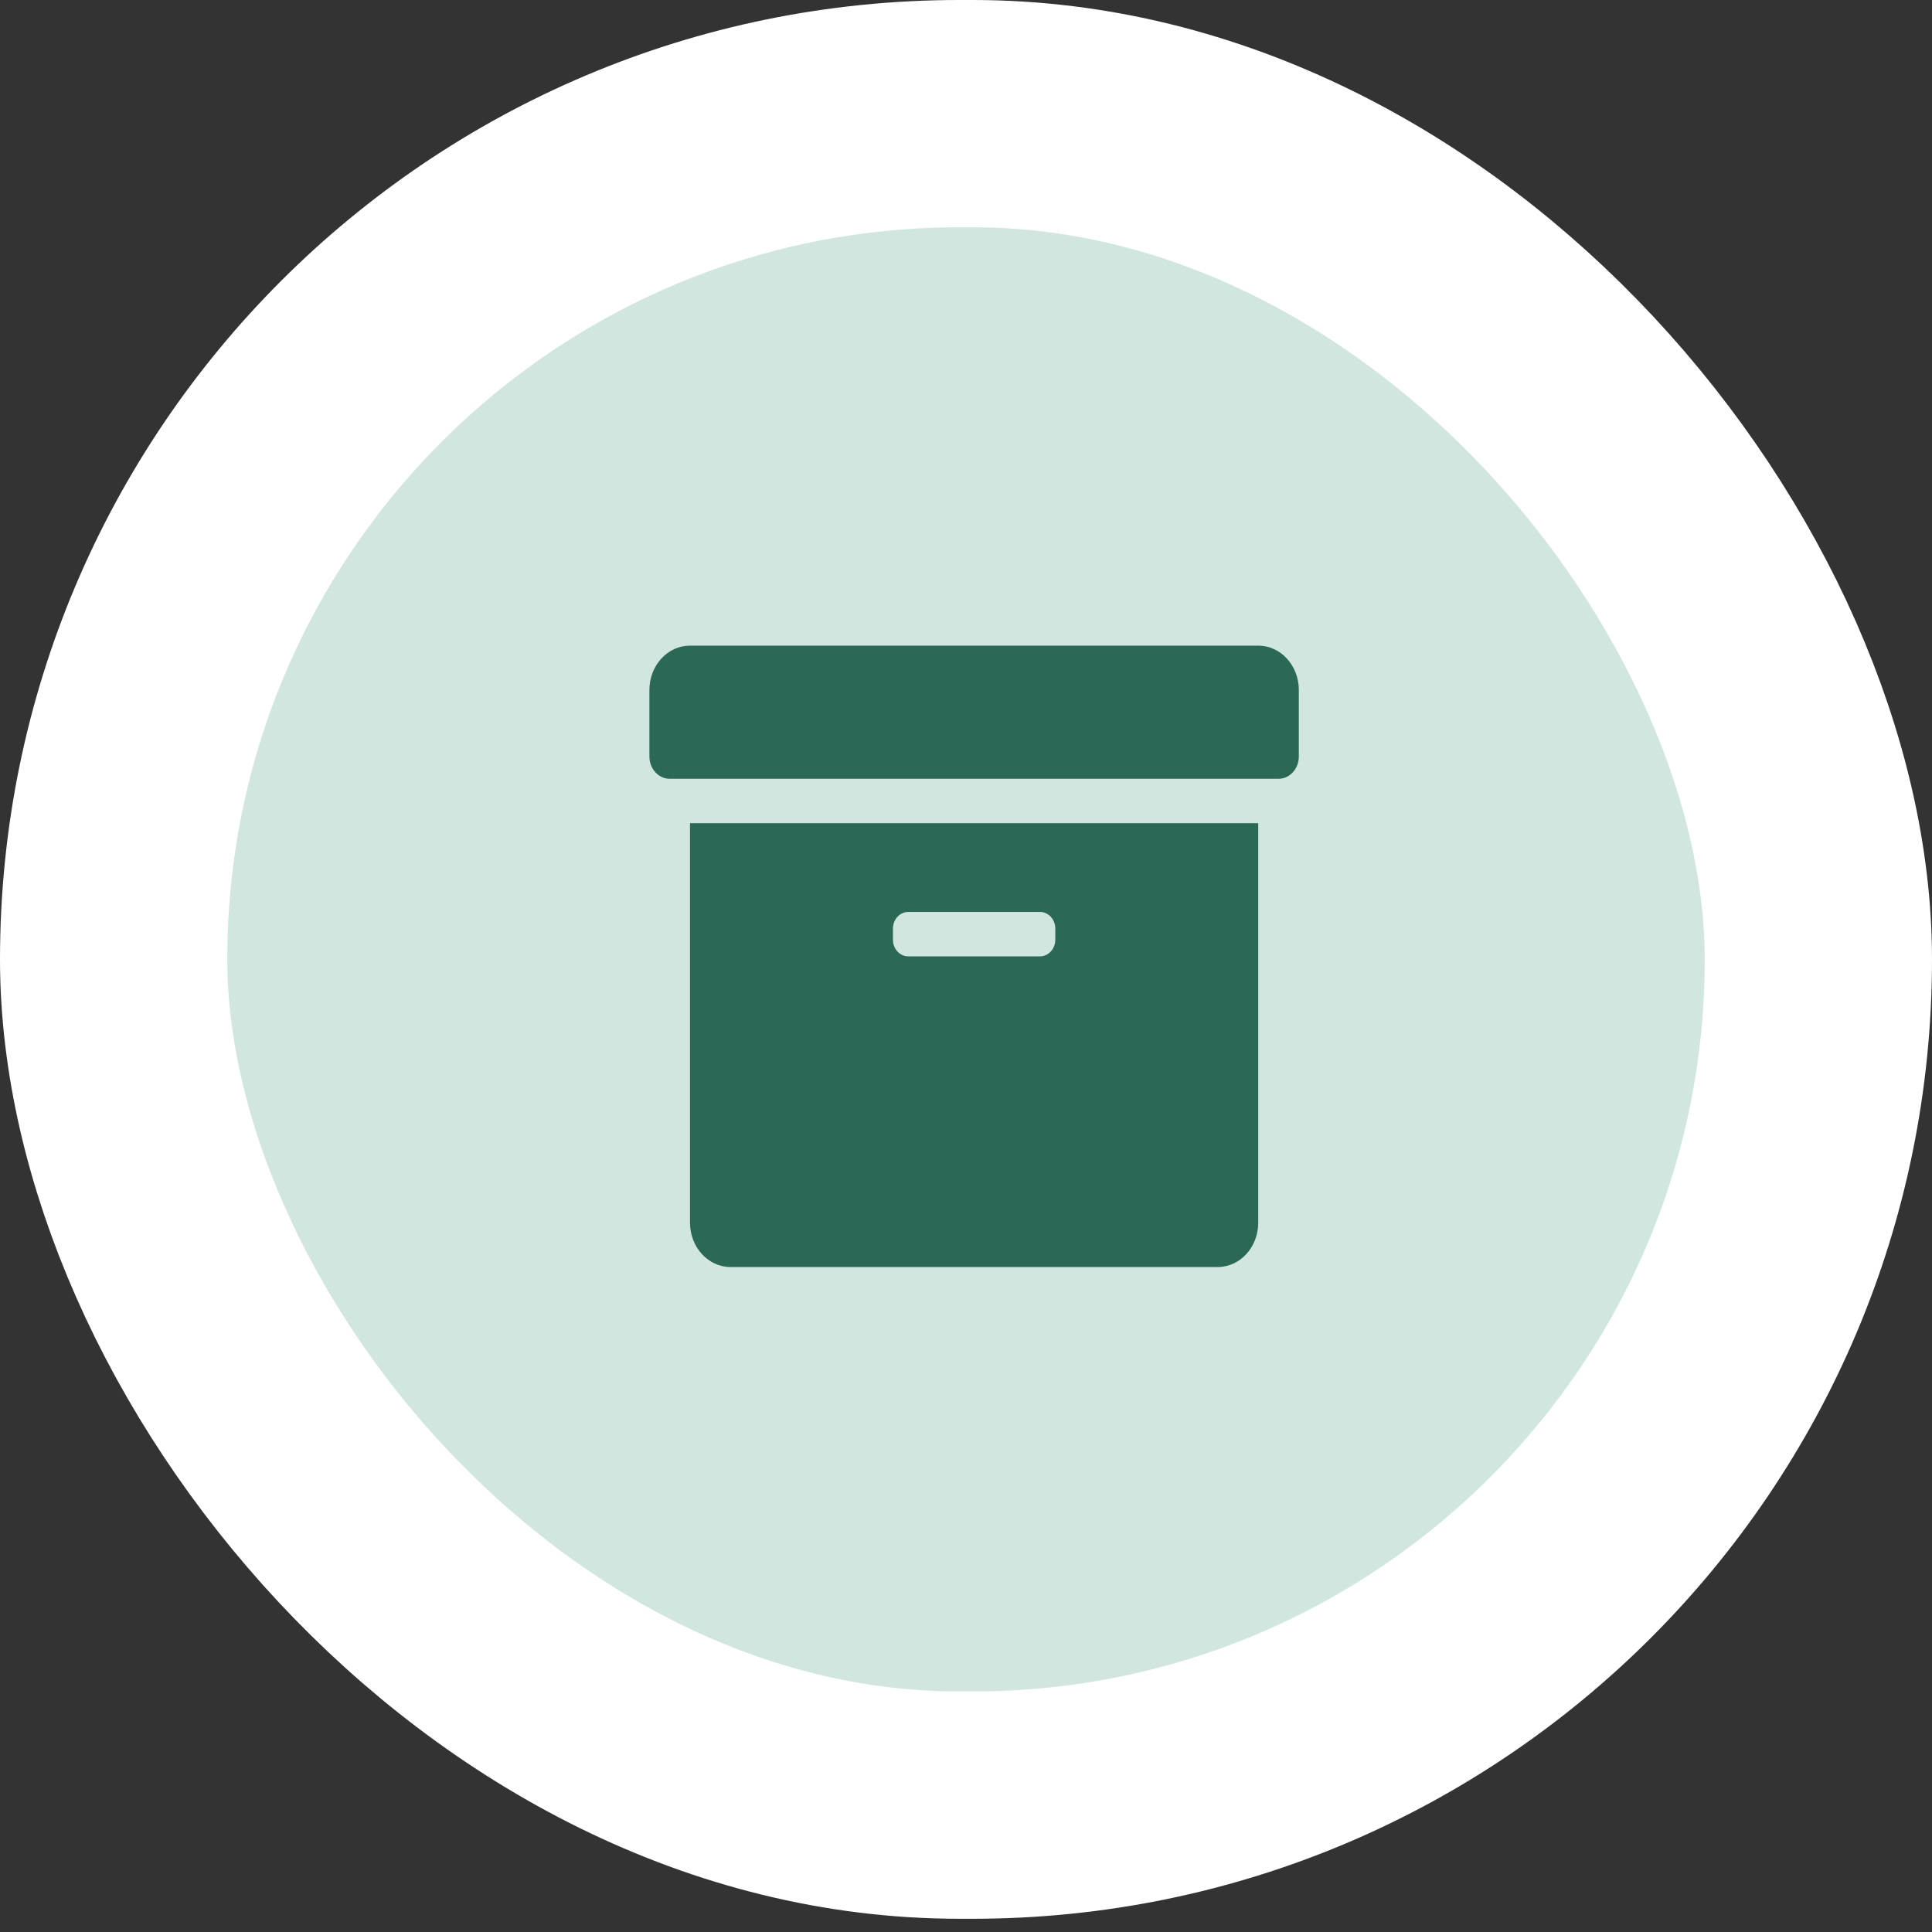 <svg width="119" height="119" viewBox="0 0 119 119" fill="none" xmlns="http://www.w3.org/2000/svg">
<rect x="0" y="0" width="119" height="119" fill="#333333" stroke="none"/>
<rect x="7" y="7" width="105" height="104.185" rx="52.093" fill="#D1E6DF" stroke="white" stroke-width="14"/>
<path d="M42.5 75.308C42.5 76.82 43.617 78.042 45 78.042H75C76.383 78.042 77.5 76.82 77.5 75.308V50.703H42.5V75.308ZM55 57.196C55 56.632 55.422 56.171 55.938 56.171H64.062C64.578 56.171 65 56.632 65 57.196V57.88C65 58.443 64.578 58.905 64.062 58.905H55.938C55.422 58.905 55 58.443 55 57.88V57.196ZM77.5 39.767H42.5C41.117 39.767 40 40.989 40 42.501V46.602C40 47.354 40.562 47.969 41.25 47.969H78.75C79.438 47.969 80 47.354 80 46.602V42.501C80 40.989 78.883 39.767 77.5 39.767Z" fill="#2B6956"/>
</svg>
